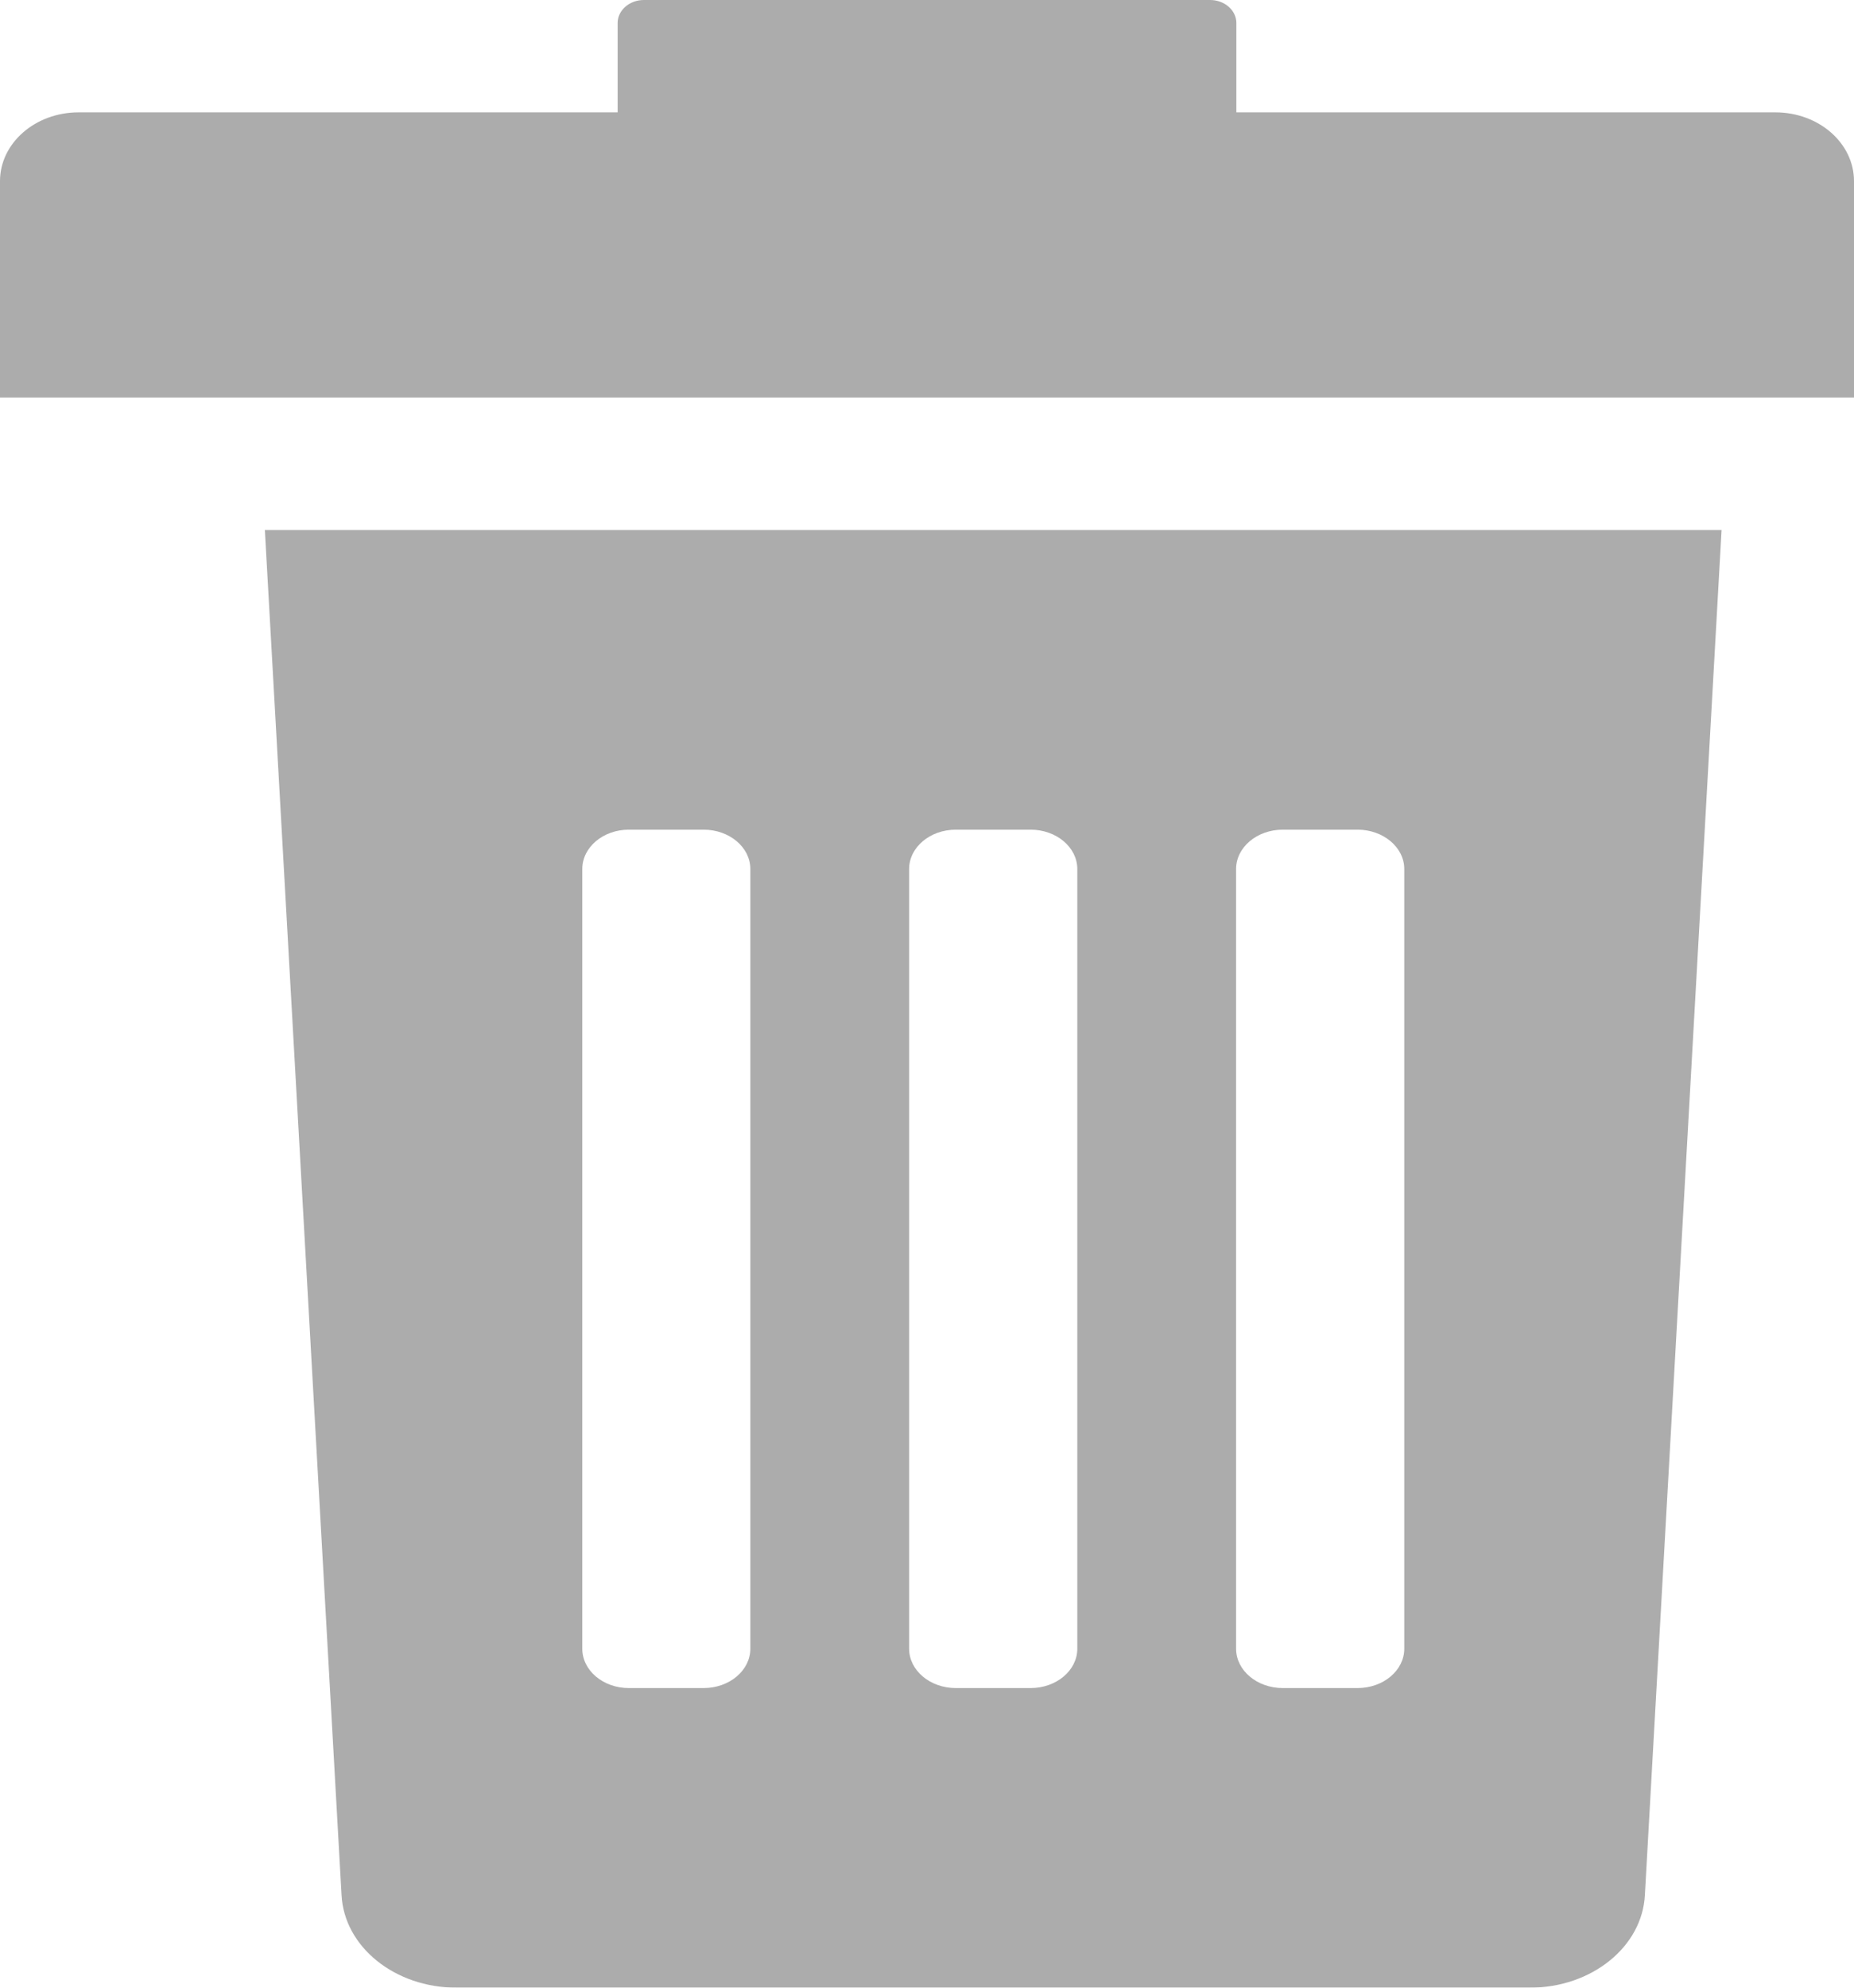 <svg width="14" height="15" viewBox="0 0 14 15" fill="none" xmlns="http://www.w3.org/2000/svg">
<g opacity="0.8">
<path fill-rule="evenodd" clip-rule="evenodd" d="M3.447 15C2.981 15 2.598 14.691 2.579 14.299L2 4H13L12.421 14.299C12.402 14.691 12.019 15 11.553 15H3.447ZM9.687 6.261C9.492 6.261 9.334 6.394 9.334 6.558V12.442C9.334 12.606 9.492 12.739 9.687 12.739H10.251C10.446 12.739 10.604 12.606 10.604 12.442V6.558C10.604 6.394 10.445 6.261 10.251 6.261H9.687ZM6.865 6.558C6.865 6.394 7.023 6.261 7.218 6.261H7.782C7.977 6.261 8.135 6.394 8.135 6.558V12.442C8.135 12.606 7.977 12.739 7.782 12.739H7.218C7.023 12.739 6.865 12.606 6.865 12.442V6.558ZM4.749 6.261C4.554 6.261 4.397 6.394 4.397 6.558V12.442C4.397 12.606 4.554 12.739 4.749 12.739H5.313C5.508 12.739 5.666 12.606 5.666 12.442V6.558C5.666 6.394 5.508 6.261 5.313 6.261H4.749Z" fill="#979797"/>
<path fill-rule="evenodd" clip-rule="evenodd" d="M13.407 0.848H9.336V0.173C9.336 0.078 9.247 0 9.138 0H4.862C4.753 0 4.664 0.078 4.664 0.173V0.848H0.593C0.266 0.848 0 1.08 0 1.367V3H14V1.367C14 1.08 13.734 0.848 13.407 0.848Z" fill="#979797"/>
</g>
</svg>
